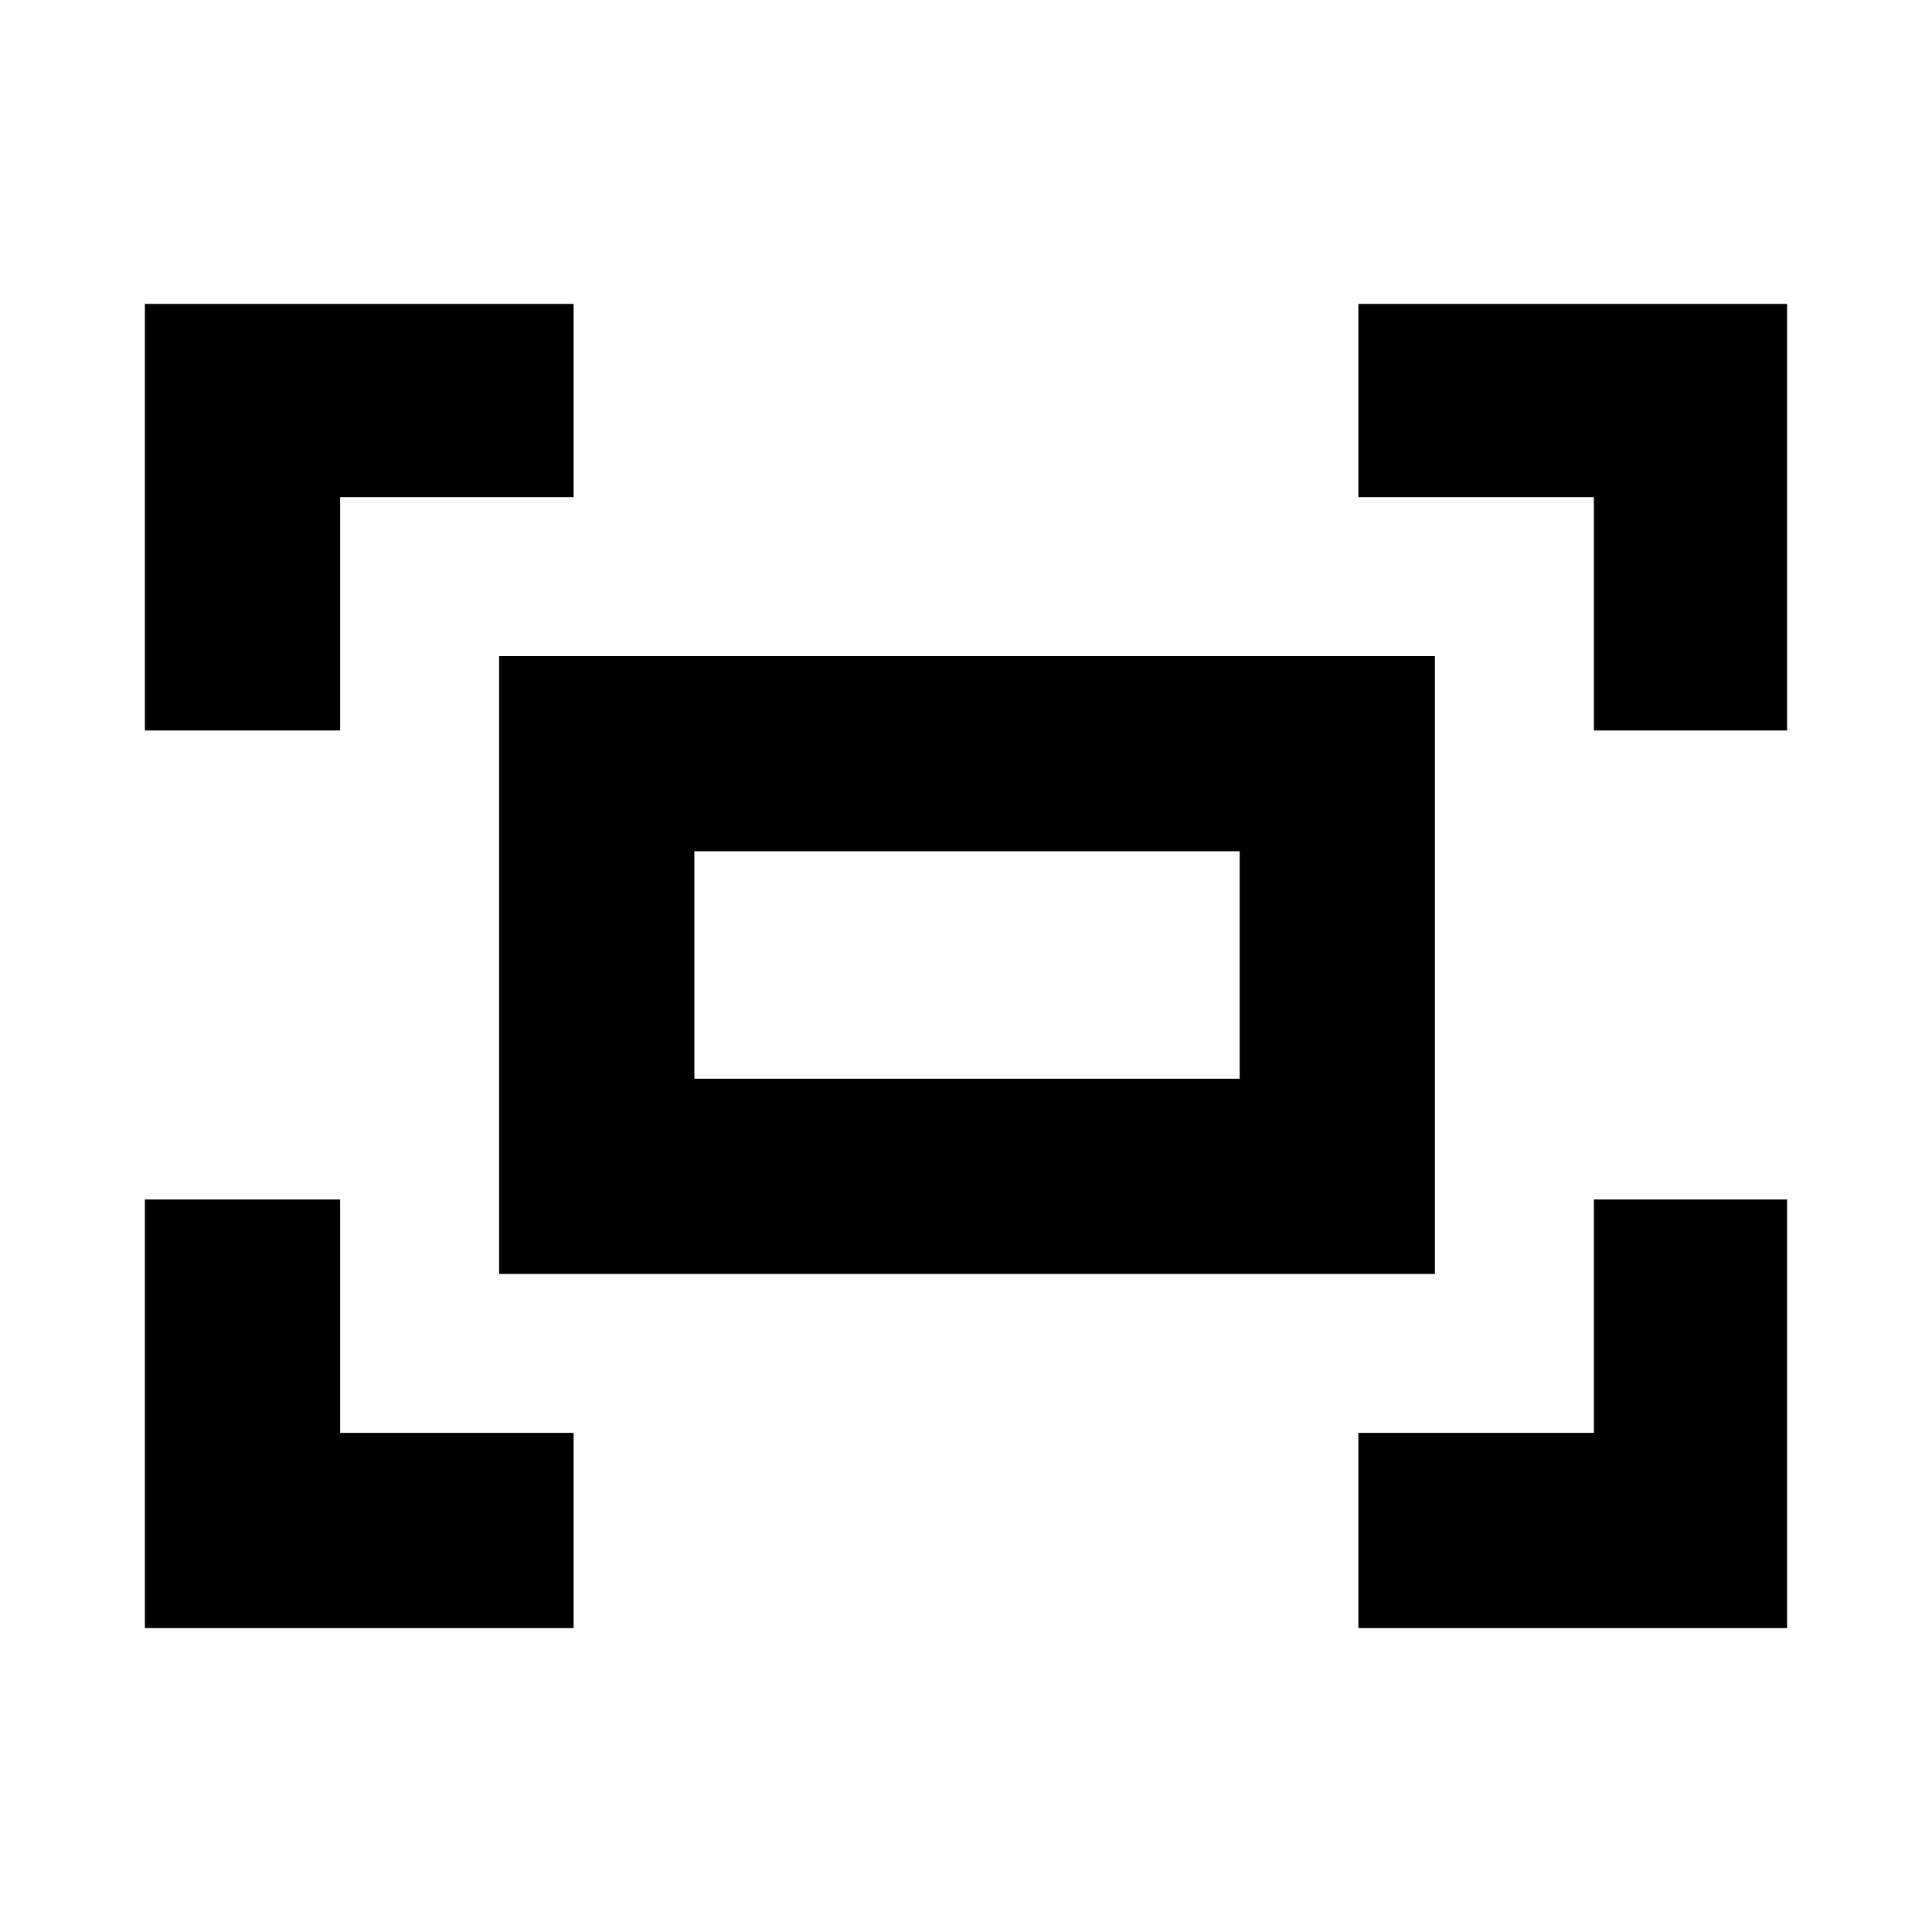 <svg xmlns="http://www.w3.org/2000/svg" height="20" width="20"><path d="M16.5 7.562V5.146h-2.438v-2H18.5v4.416Zm-15 0V3.146h4.438v2H3.521v2.416Zm12.562 9.292v-2.021H16.5v-2.416h2v4.437Zm-12.562 0v-4.437h2.021v2.416h2.417v2.021Zm3.667-3.666V6.792h9.687v6.396Zm2.021-2.021h5.645V8.812H7.188Zm0 0V8.812v2.355Z"/></svg>